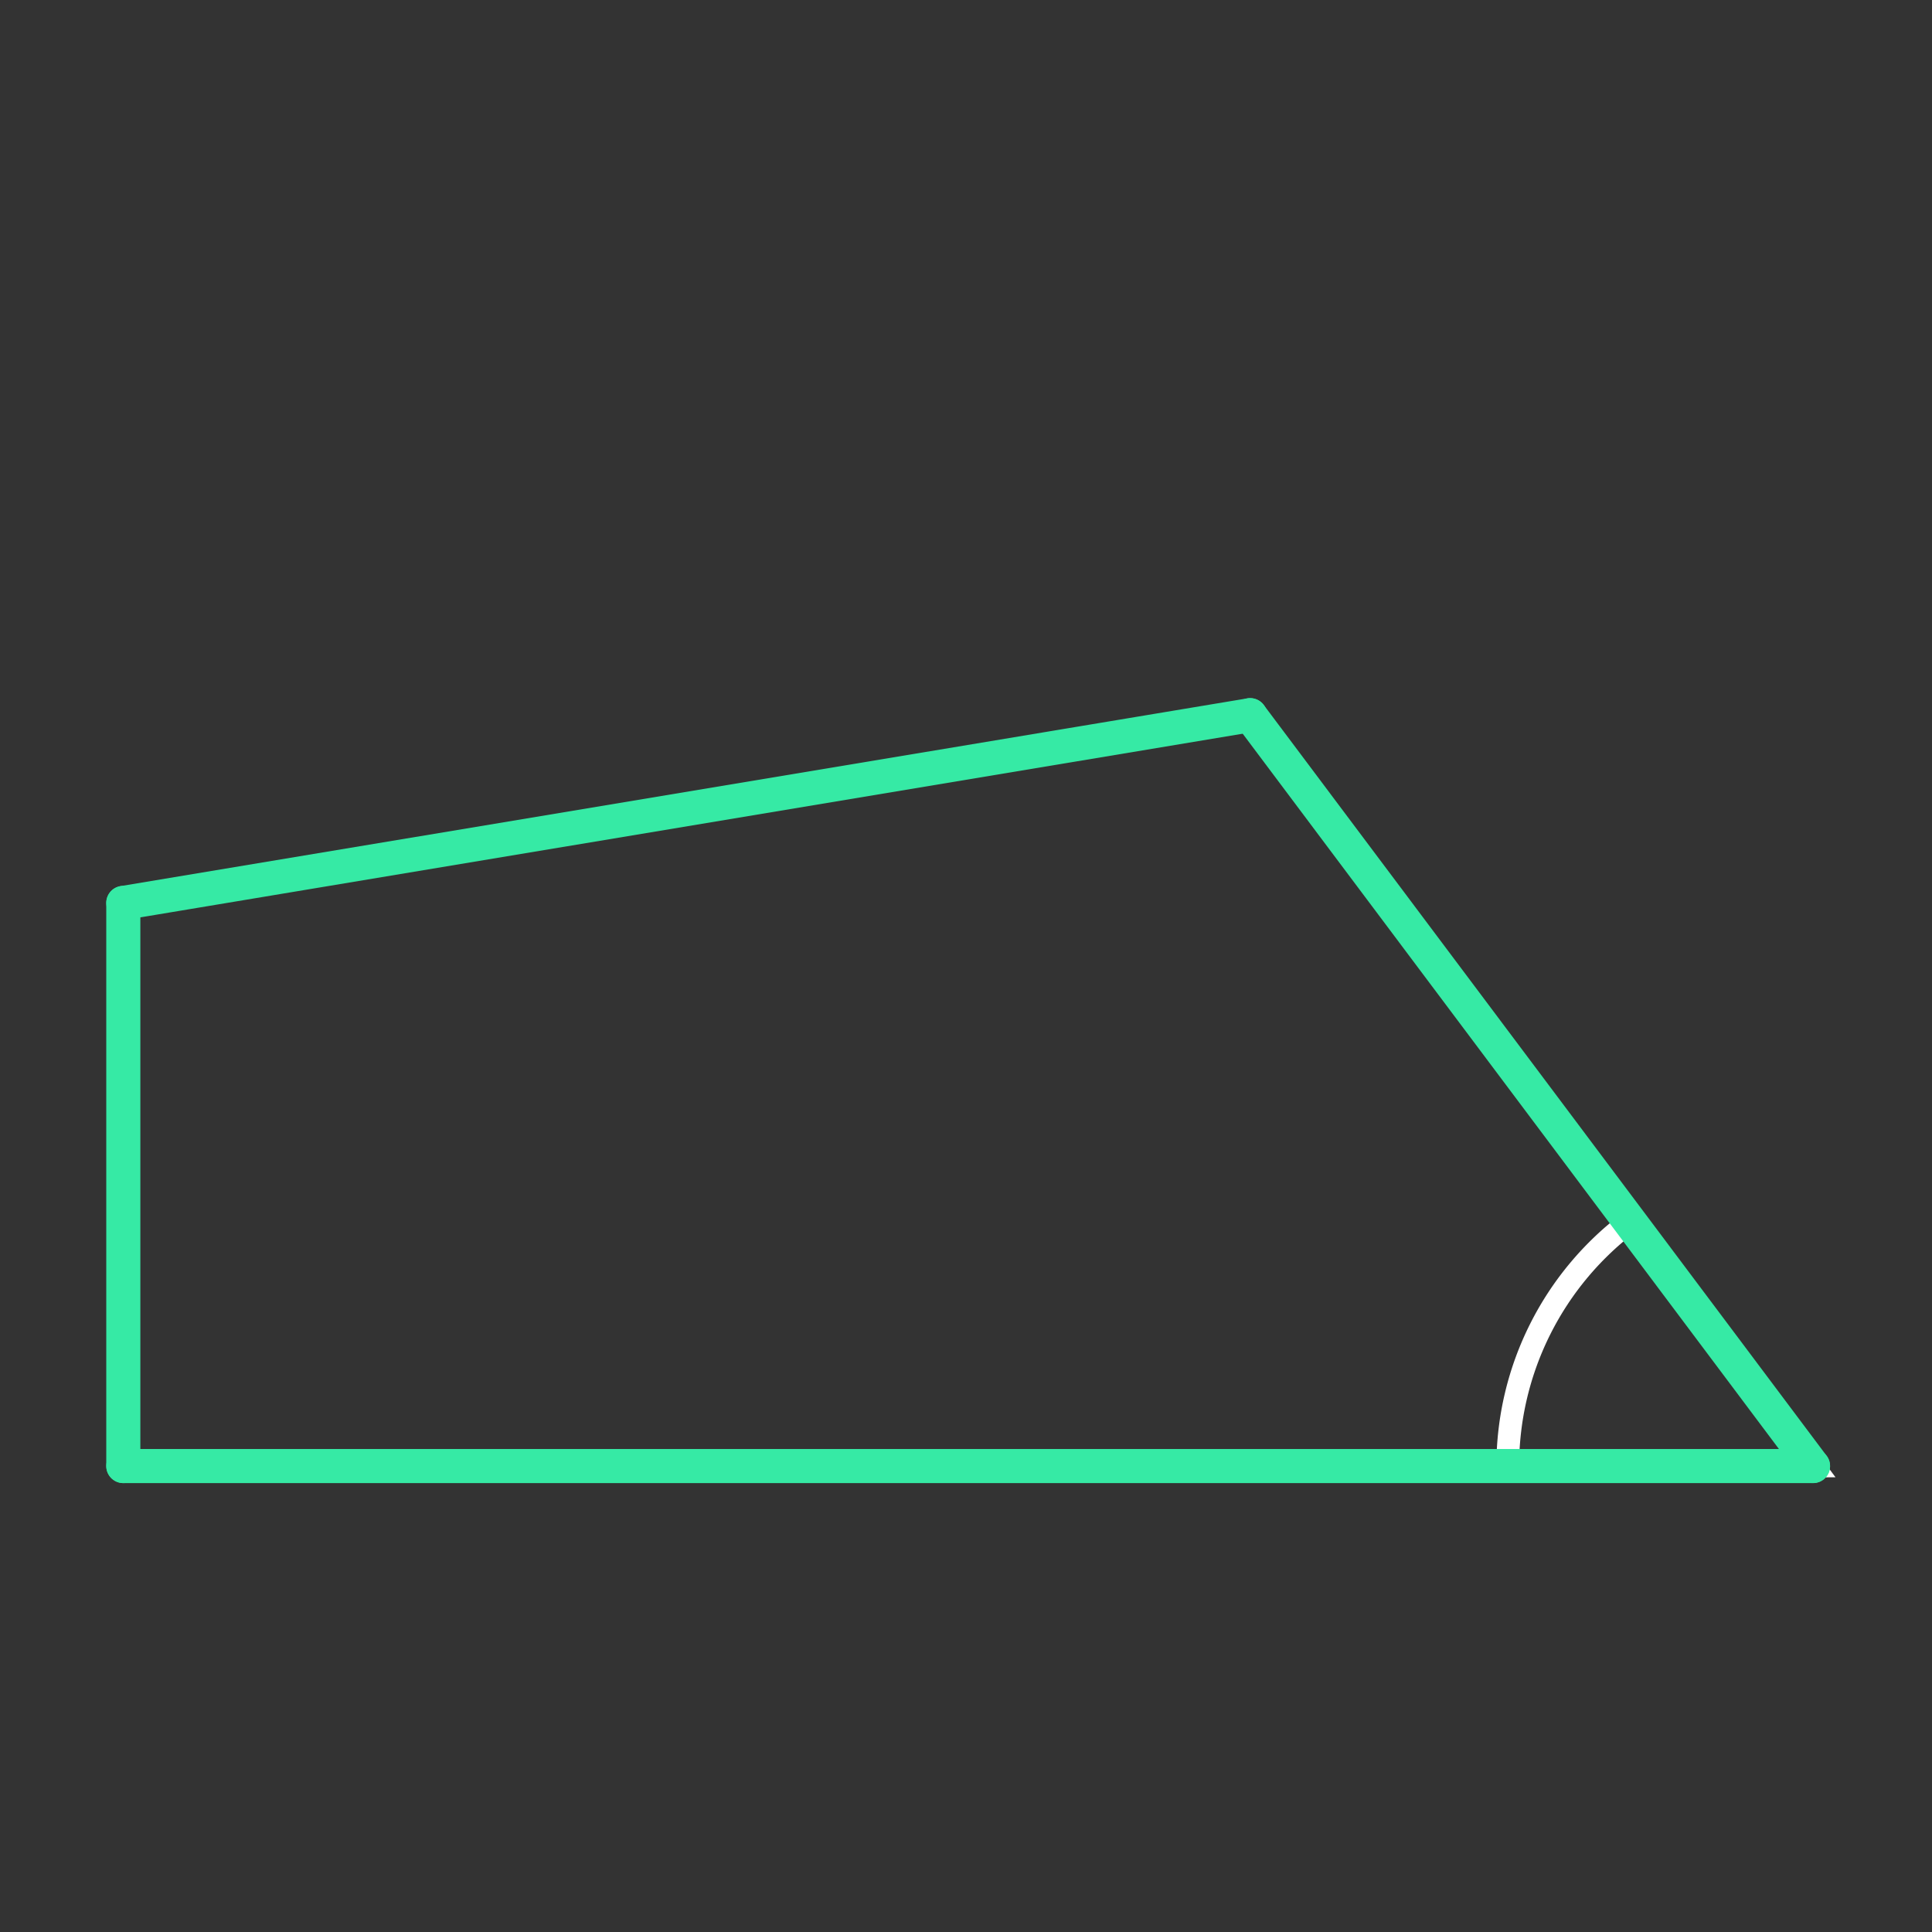 <svg id="_17" data-name="17" xmlns="http://www.w3.org/2000/svg" viewBox="0 0 170 170"><rect x="0" y="0" width="170" height="170" fill="#333333" stroke="none"/><defs><style>.cls-1{opacity:0;}.cls-2{fill:#2580b2;}.cls-3,.cls-4{fill:none;}.cls-3{stroke:#fff;stroke-miterlimit:10;stroke-width:2px;}.cls-4{stroke:#36eaa5;stroke-linecap:round;stroke-linejoin:round;stroke-width:3px;}</style></defs><title>17_tool2C</title><g id="transparent_bg" data-name="transparent bg" class="cls-1"><rect class="cls-2" width="170" height="170"/></g><g id="tool2C"><path class="cls-3" d="M159.53,129l-26.86.19c0-.06,0-0.13,0-0.19a26.87,26.87,0,0,1,10.84-21.56Z"/></g><g id="shape"><path class="cls-4" d="M10.85,79.45L110,62.93"/><path class="cls-4" d="M110,62.93L159.53,129"/><path class="cls-4" d="M159.53,129H10.85"/><path class="cls-4" d="M10.85,129V79.45"/></g></svg>